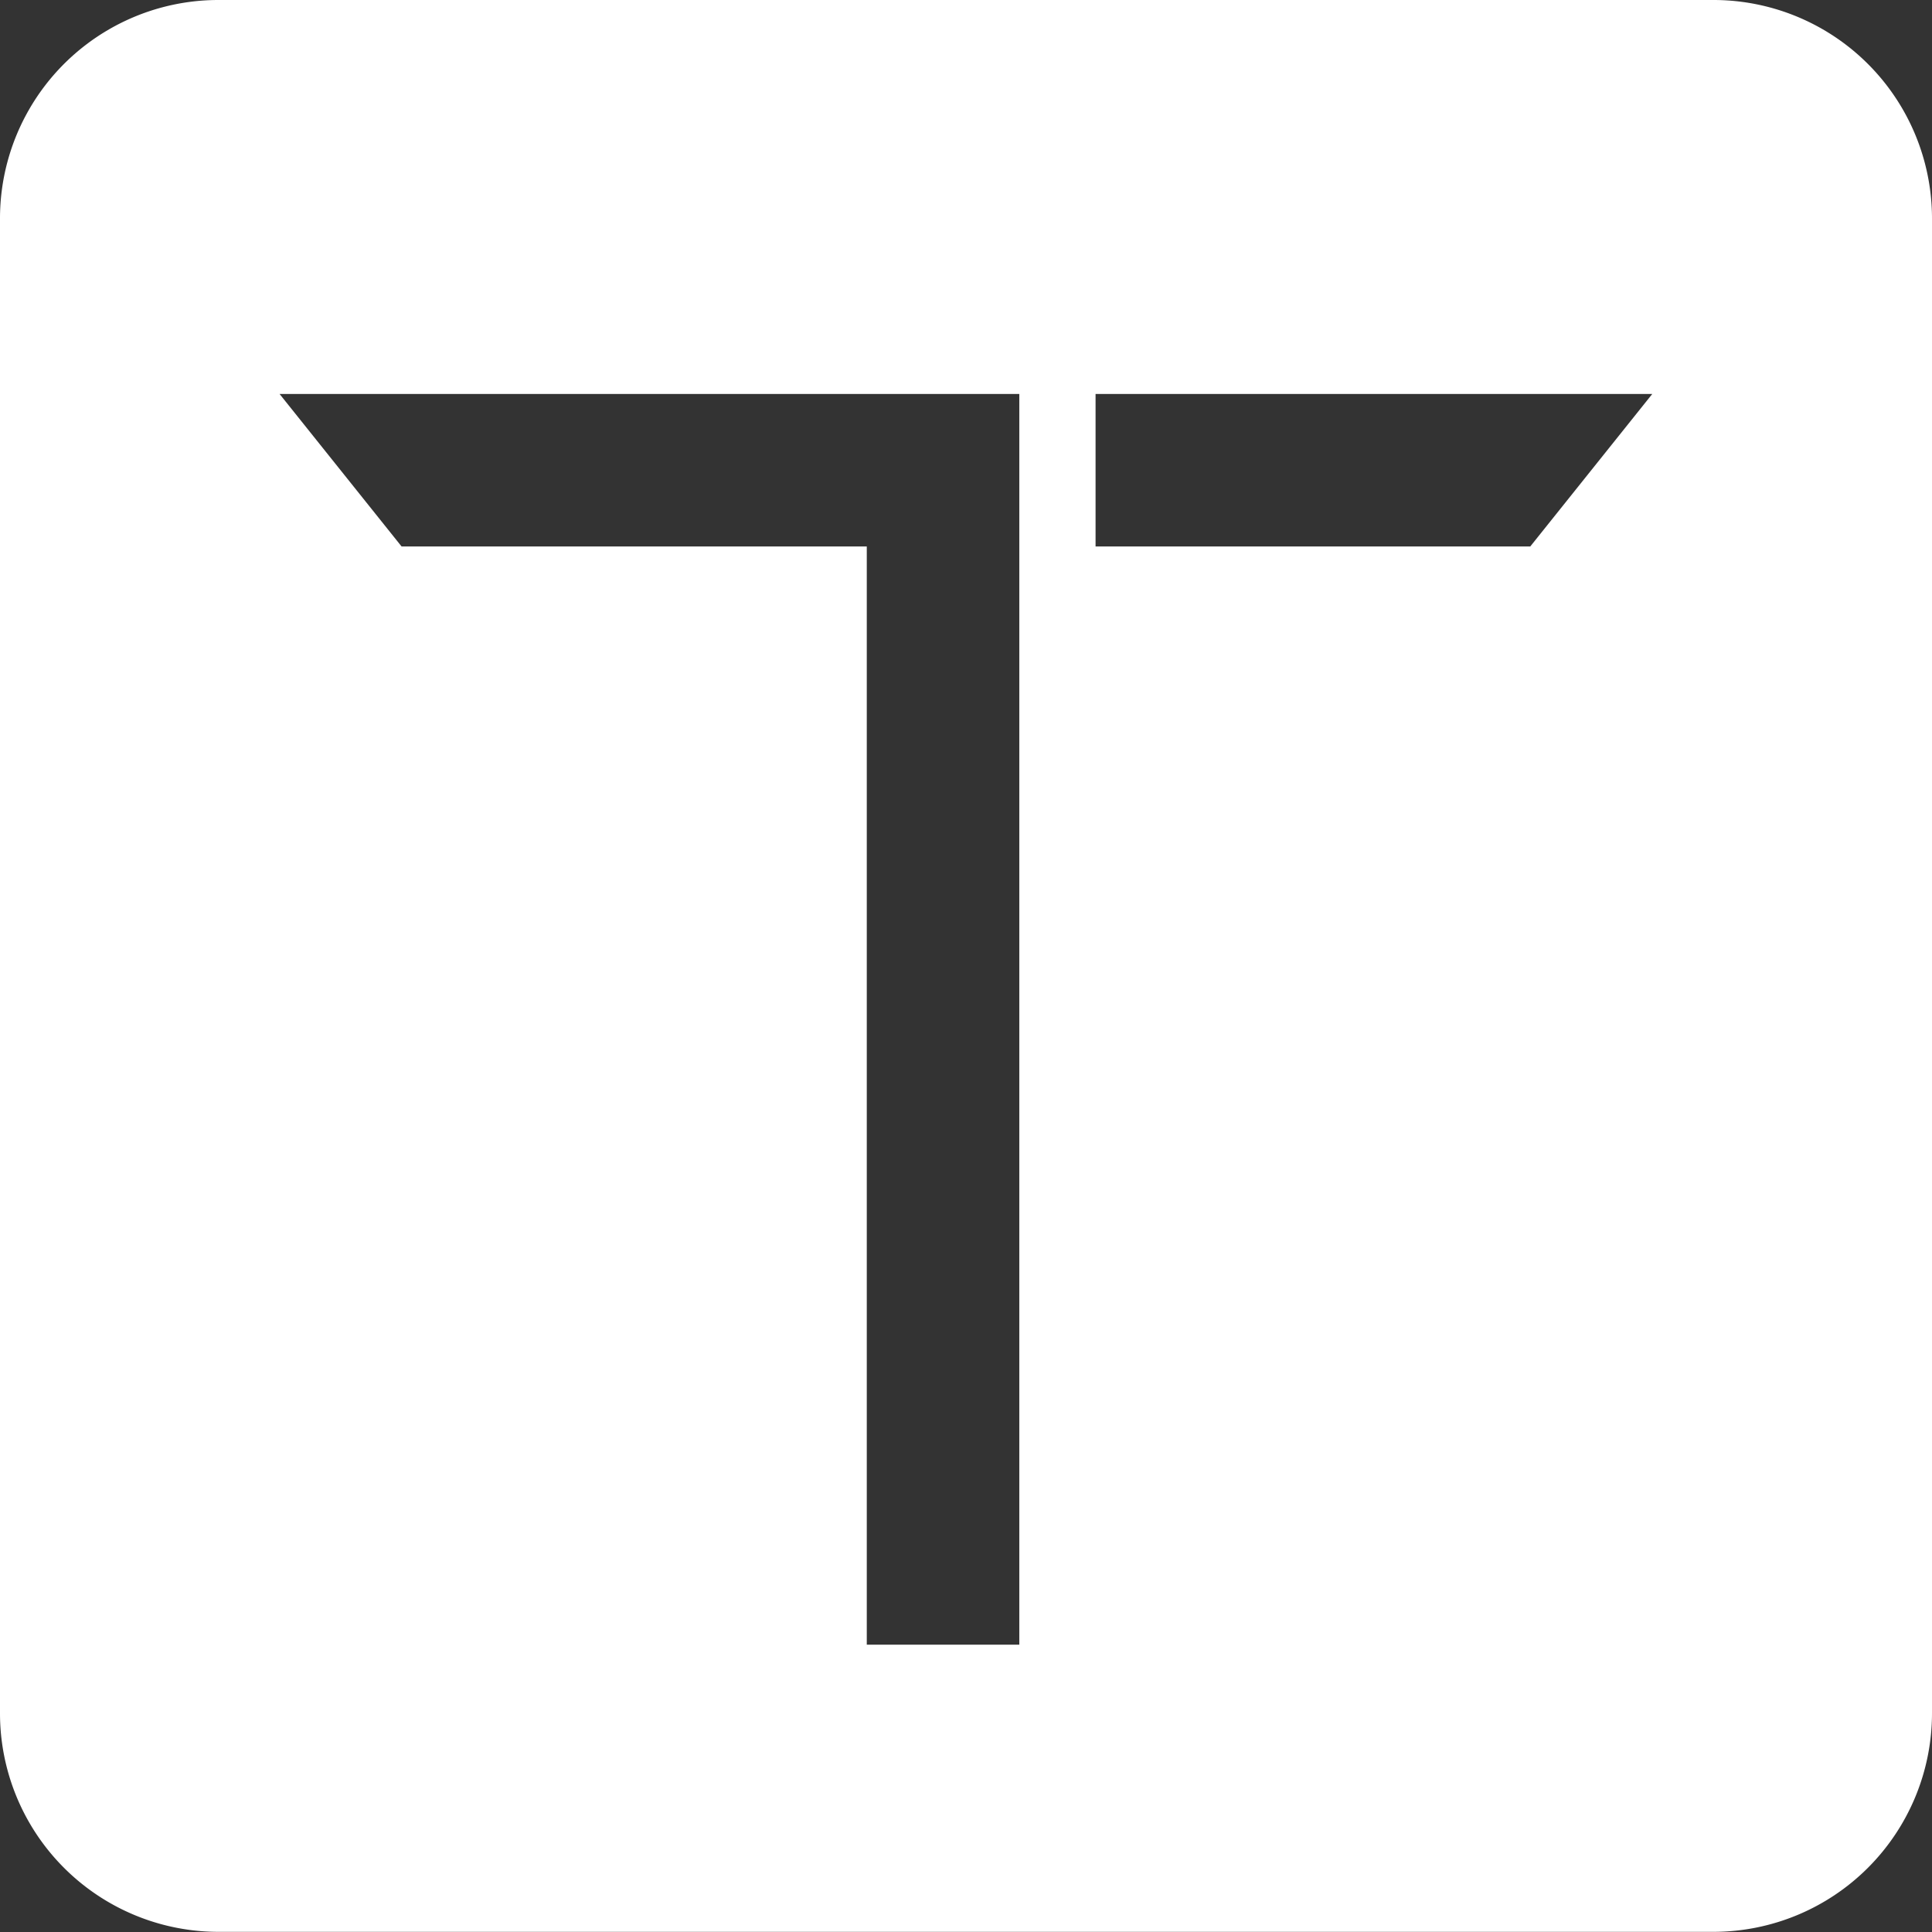 <svg xmlns="http://www.w3.org/2000/svg" viewBox="0 0 126.67 126.67"><rect x="0" y="0" width="126.67" height="126.67" fill="#333333" stroke="none"/><defs><style>.cls-1{fill:#fff;}</style></defs><title>logo-tempo</title><g id="Layer_2" data-name="Layer 2"><g id="Layer_1-2" data-name="Layer 1"><path class="cls-1" d="M126.67,14.33v98a14.34,14.34,0,0,1-14.33,14.33h-98A14.33,14.33,0,0,1,0,112.34v-98A14.32,14.32,0,0,1,14.33,0h98A14.33,14.33,0,0,1,126.67,14.33ZM66.83,25.83H18.33l8,10h30.5v72h10Zm41.5,0H71.83v10h28.5Z"/></g></g></svg>